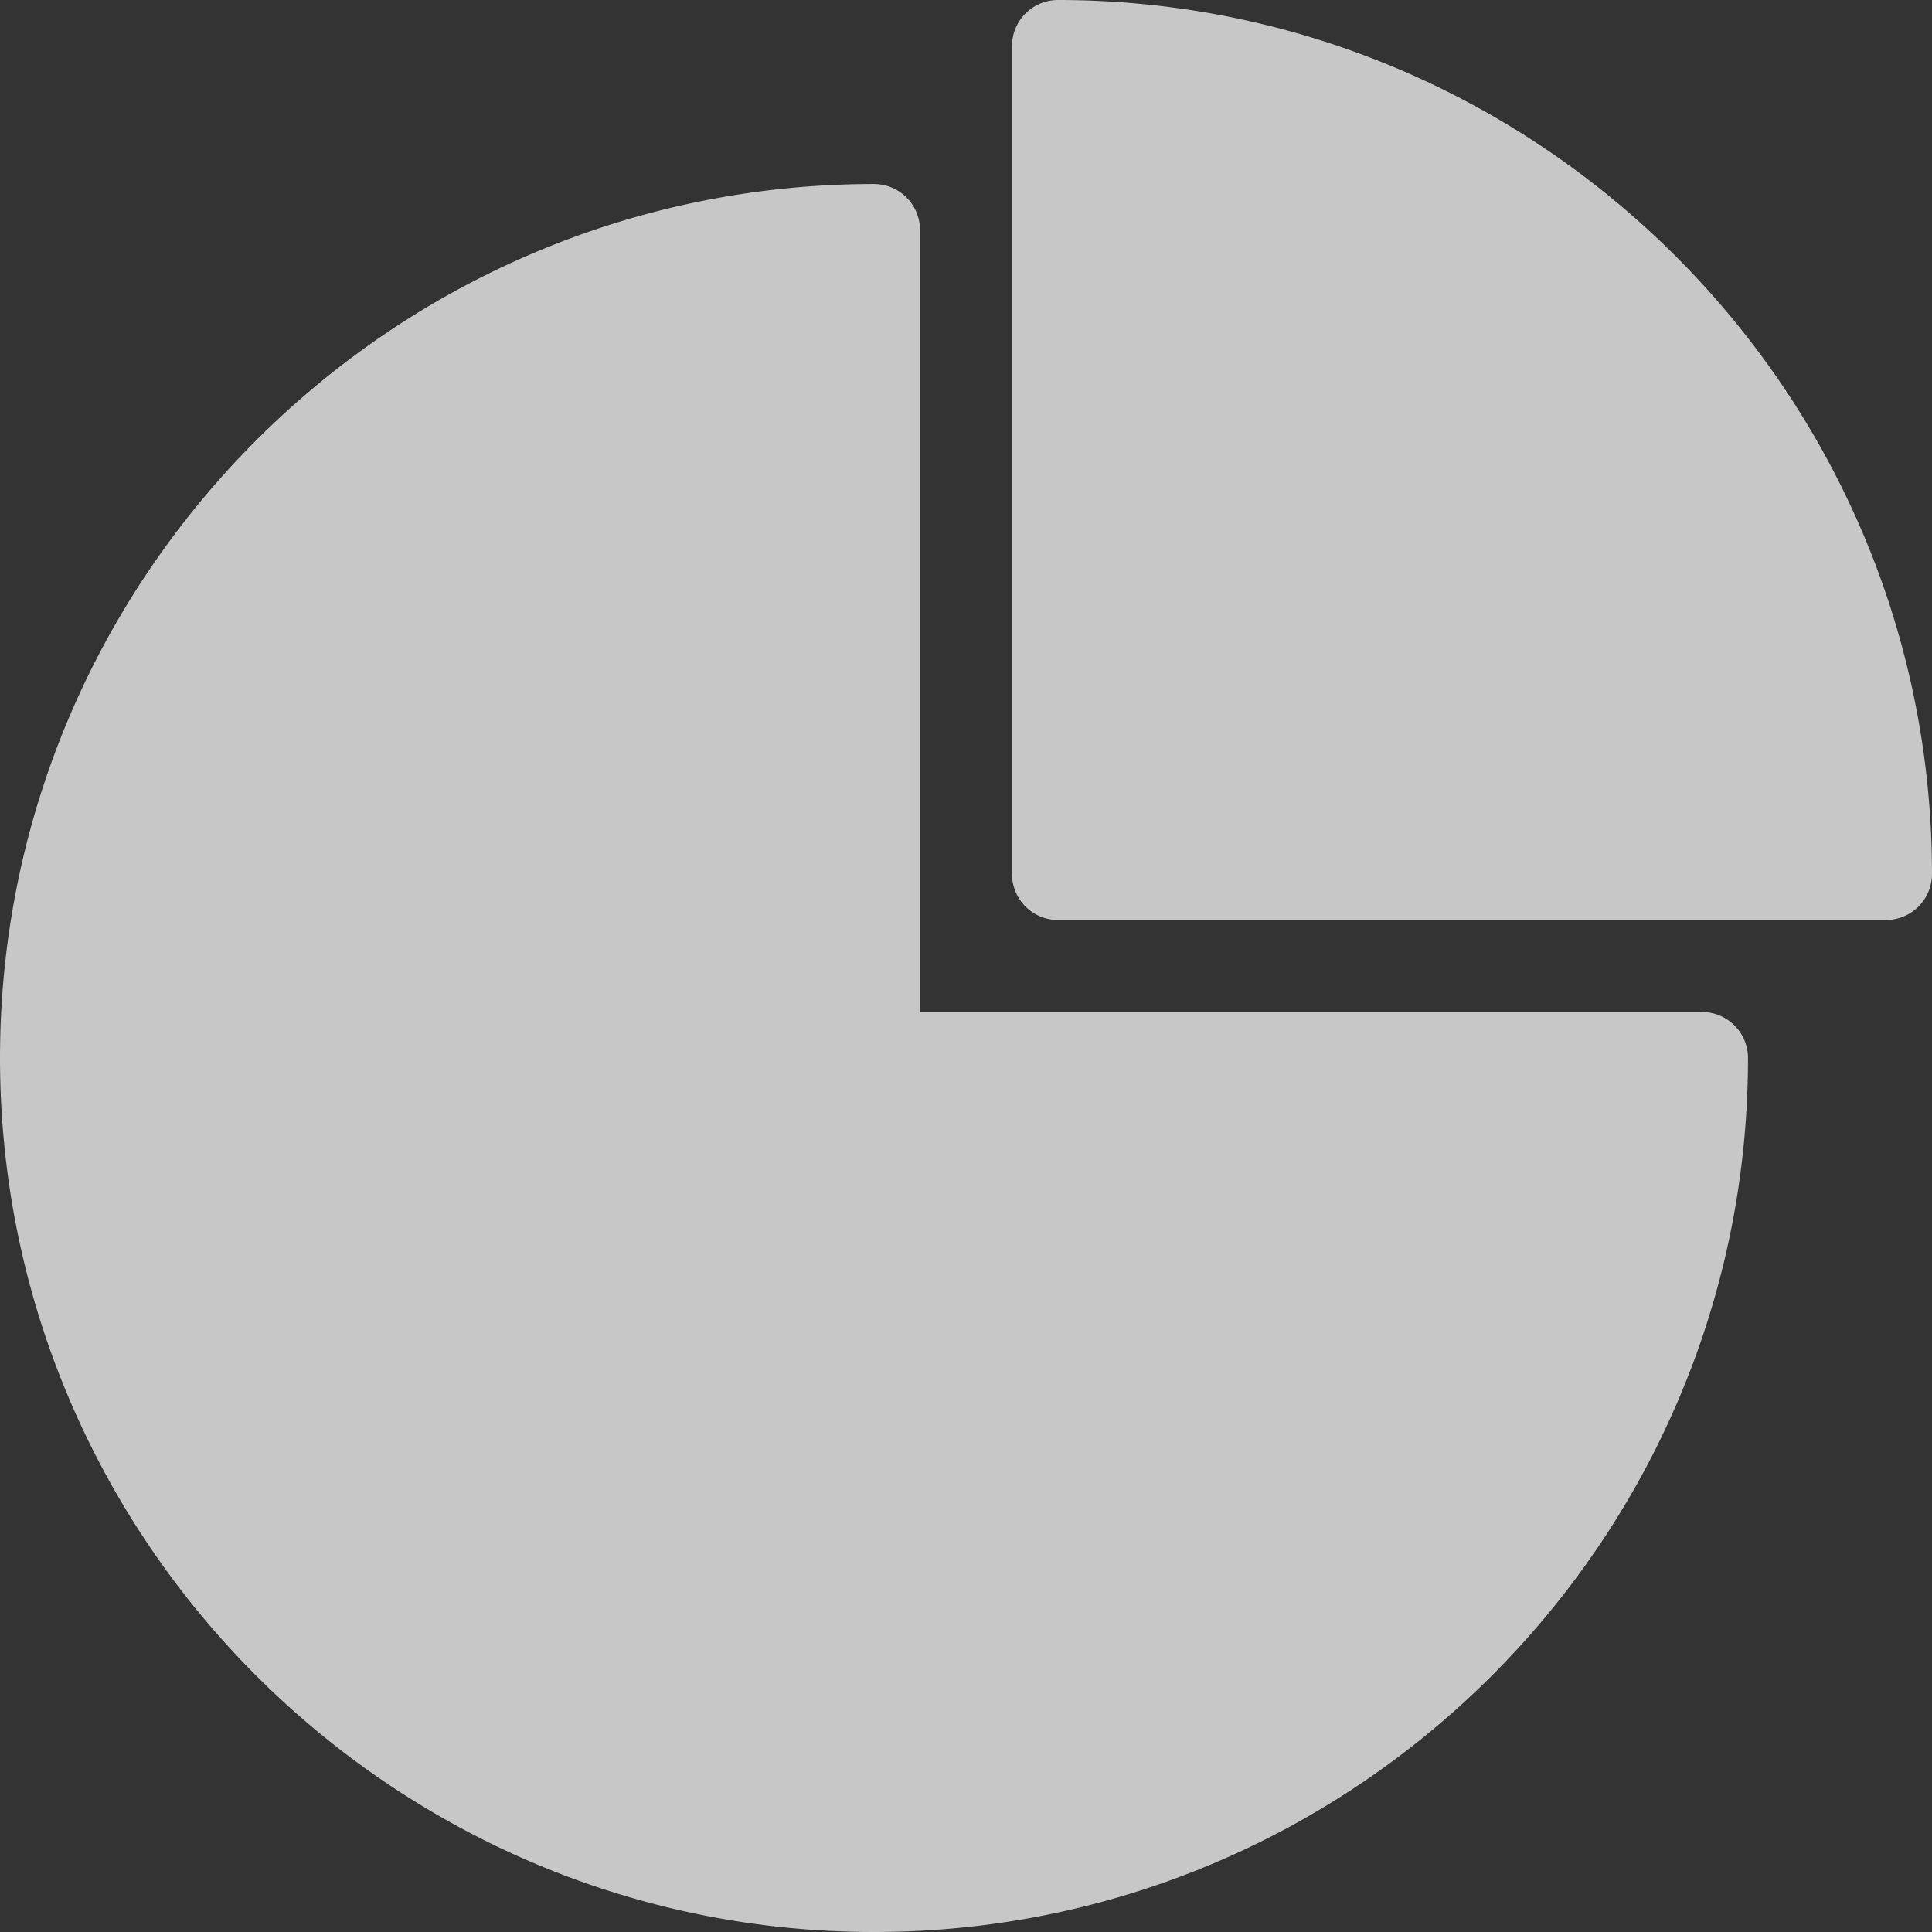 <svg xmlns="http://www.w3.org/2000/svg" xmlns:xlink="http://www.w3.org/1999/xlink" width="21" height="21" viewBox="0 0 21 21"><rect x="0" y="0" width="21" height="21" fill="#333333" stroke="none"/><defs><path id="cwzra" d="M28.5 136c-5.239 0-9.5-4.261-9.5-9.5s4.261-9.5 9.5-9.5a.5.5 0 0 1 .5.5v8.5h8.5a.5.5 0 0 1 .5.5c0 5.239-4.261 9.5-9.5 9.5"/><path id="cwzrb" d="M39.5 125h-9a.5.5 0 0 1-.5-.5v-9a.5.5 0 0 1 .5-.5c5.239 0 9.5 4.261 9.5 9.5a.5.5 0 0 1-.5.5"/></defs><g><g opacity=".85" transform="translate(-19 -115)"><g opacity=".85"><use fill="#fff" xlink:href="#cwzra"/></g><g opacity=".85"><use fill="#fff" xlink:href="#cwzrb"/></g></g></g></svg>